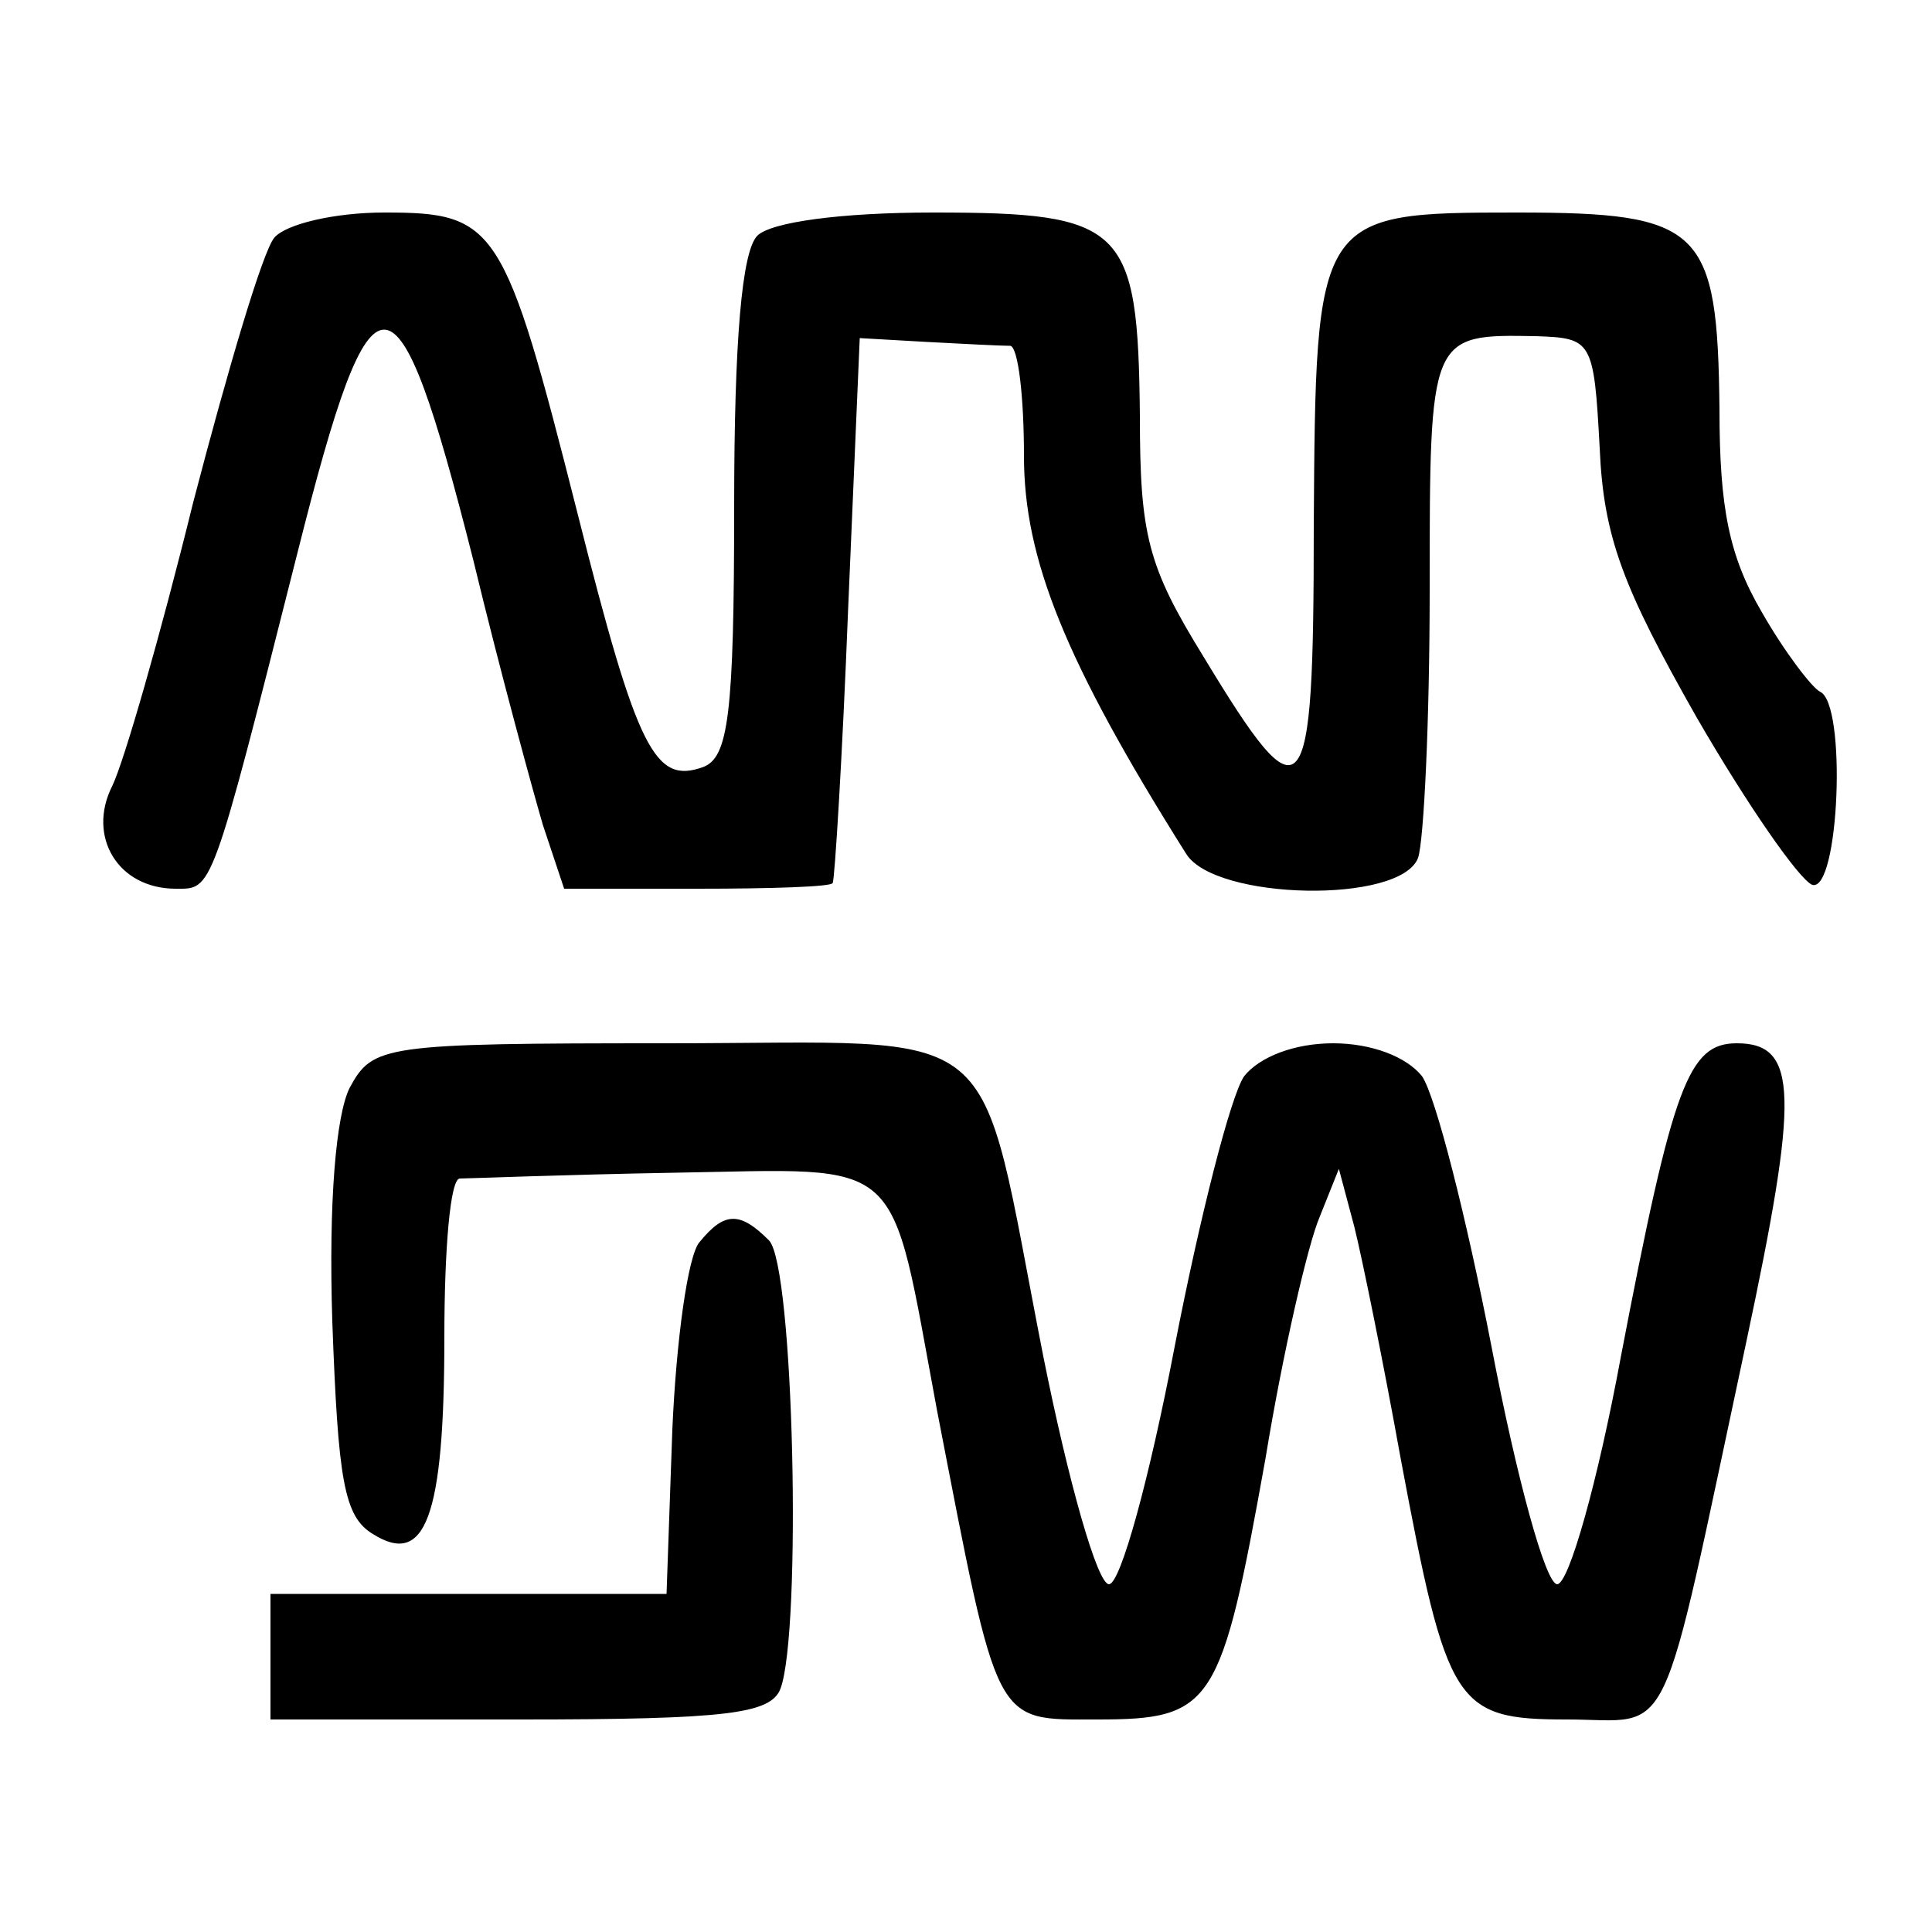 <?xml version="1.0" standalone="no"?>
<!DOCTYPE svg PUBLIC "-//W3C//DTD SVG 20010904//EN"
 "http://www.w3.org/TR/2001/REC-SVG-20010904/DTD/svg10.dtd">
<svg version="1.0" xmlns="http://www.w3.org/2000/svg"
 width="100pt" height="100pt" viewBox="0 0 100 100"
 preserveAspectRatio="xMidYMid meet">

<g transform="translate(0,100) scale(0.1,-0.1)"
fill="#000000" stroke="none">
<path d="M142 877 c-6 -7 -24 -68 -42 -137 -17 -69 -36 -135 -42 -147 -13 -26
3 -53 33 -53 19 0 18 -4 63 174 39 155 51 154 91 -4 14 -58 31 -120 36 -137
l11 -33 69 0 c38 0 70 1 70 3 1 1 5 65 8 142 l6 140 35 -2 c19 -1 38 -2 43 -2
4 -1 7 -26 7 -57 0 -53 21 -106 84 -206 15 -24 111 -26 120 -2 3 9 6 71 6 139
0 132 0 132 55 131 29 -1 30 -2 33 -58 2 -46 12 -72 50 -139 26 -45 53 -84 60
-87 14 -4 18 94 4 100 -4 2 -18 20 -30 41 -17 29 -22 54 -22 105 -1 94 -9 102
-105 102 -104 0 -104 -1 -105 -163 0 -147 -5 -153 -57 -67 -29 47 -33 63 -33
125 -1 98 -8 105 -107 105 -48 0 -84 -5 -91 -12 -8 -8 -12 -54 -12 -140 0
-108 -3 -130 -16 -135 -25 -9 -34 8 -65 131 -38 150 -42 156 -100 156 -26 0
-51 -6 -57 -13z"/>
<path d="M181 437 c-7 -14 -11 -58 -9 -121 3 -82 6 -101 21 -110 27 -17 37 8
37 102 0 45 3 82 8 82 4 0 54 2 111 3 121 2 111 11 136 -123 32 -165 29 -160
83 -160 60 0 64 7 87 135 9 55 22 111 28 125 l10 25 8 -30 c4 -16 15 -70 24
-120 24 -128 28 -135 86 -135 56 0 47 -19 93 196 27 127 27 154 -5 154 -25 0
-33 -21 -60 -162 -12 -65 -27 -118 -33 -118 -6 0 -21 55 -34 123 -13 67 -29
130 -36 140 -8 10 -26 17 -46 17 -20 0 -38 -7 -46 -17 -7 -10 -23 -73 -36
-140 -13 -68 -28 -123 -34 -123 -6 0 -21 53 -34 118 -35 178 -16 162 -195 162
-147 0 -152 -1 -164 -23z"/>
<path d="M362 357 c-6 -7 -12 -51 -14 -97 l-3 -85 -103 0 -102 0 0 -32 0 -33
129 0 c108 0 130 3 135 16 11 30 7 219 -6 232 -15 15 -23 15 -36 -1z"/>
</g>
</svg>
